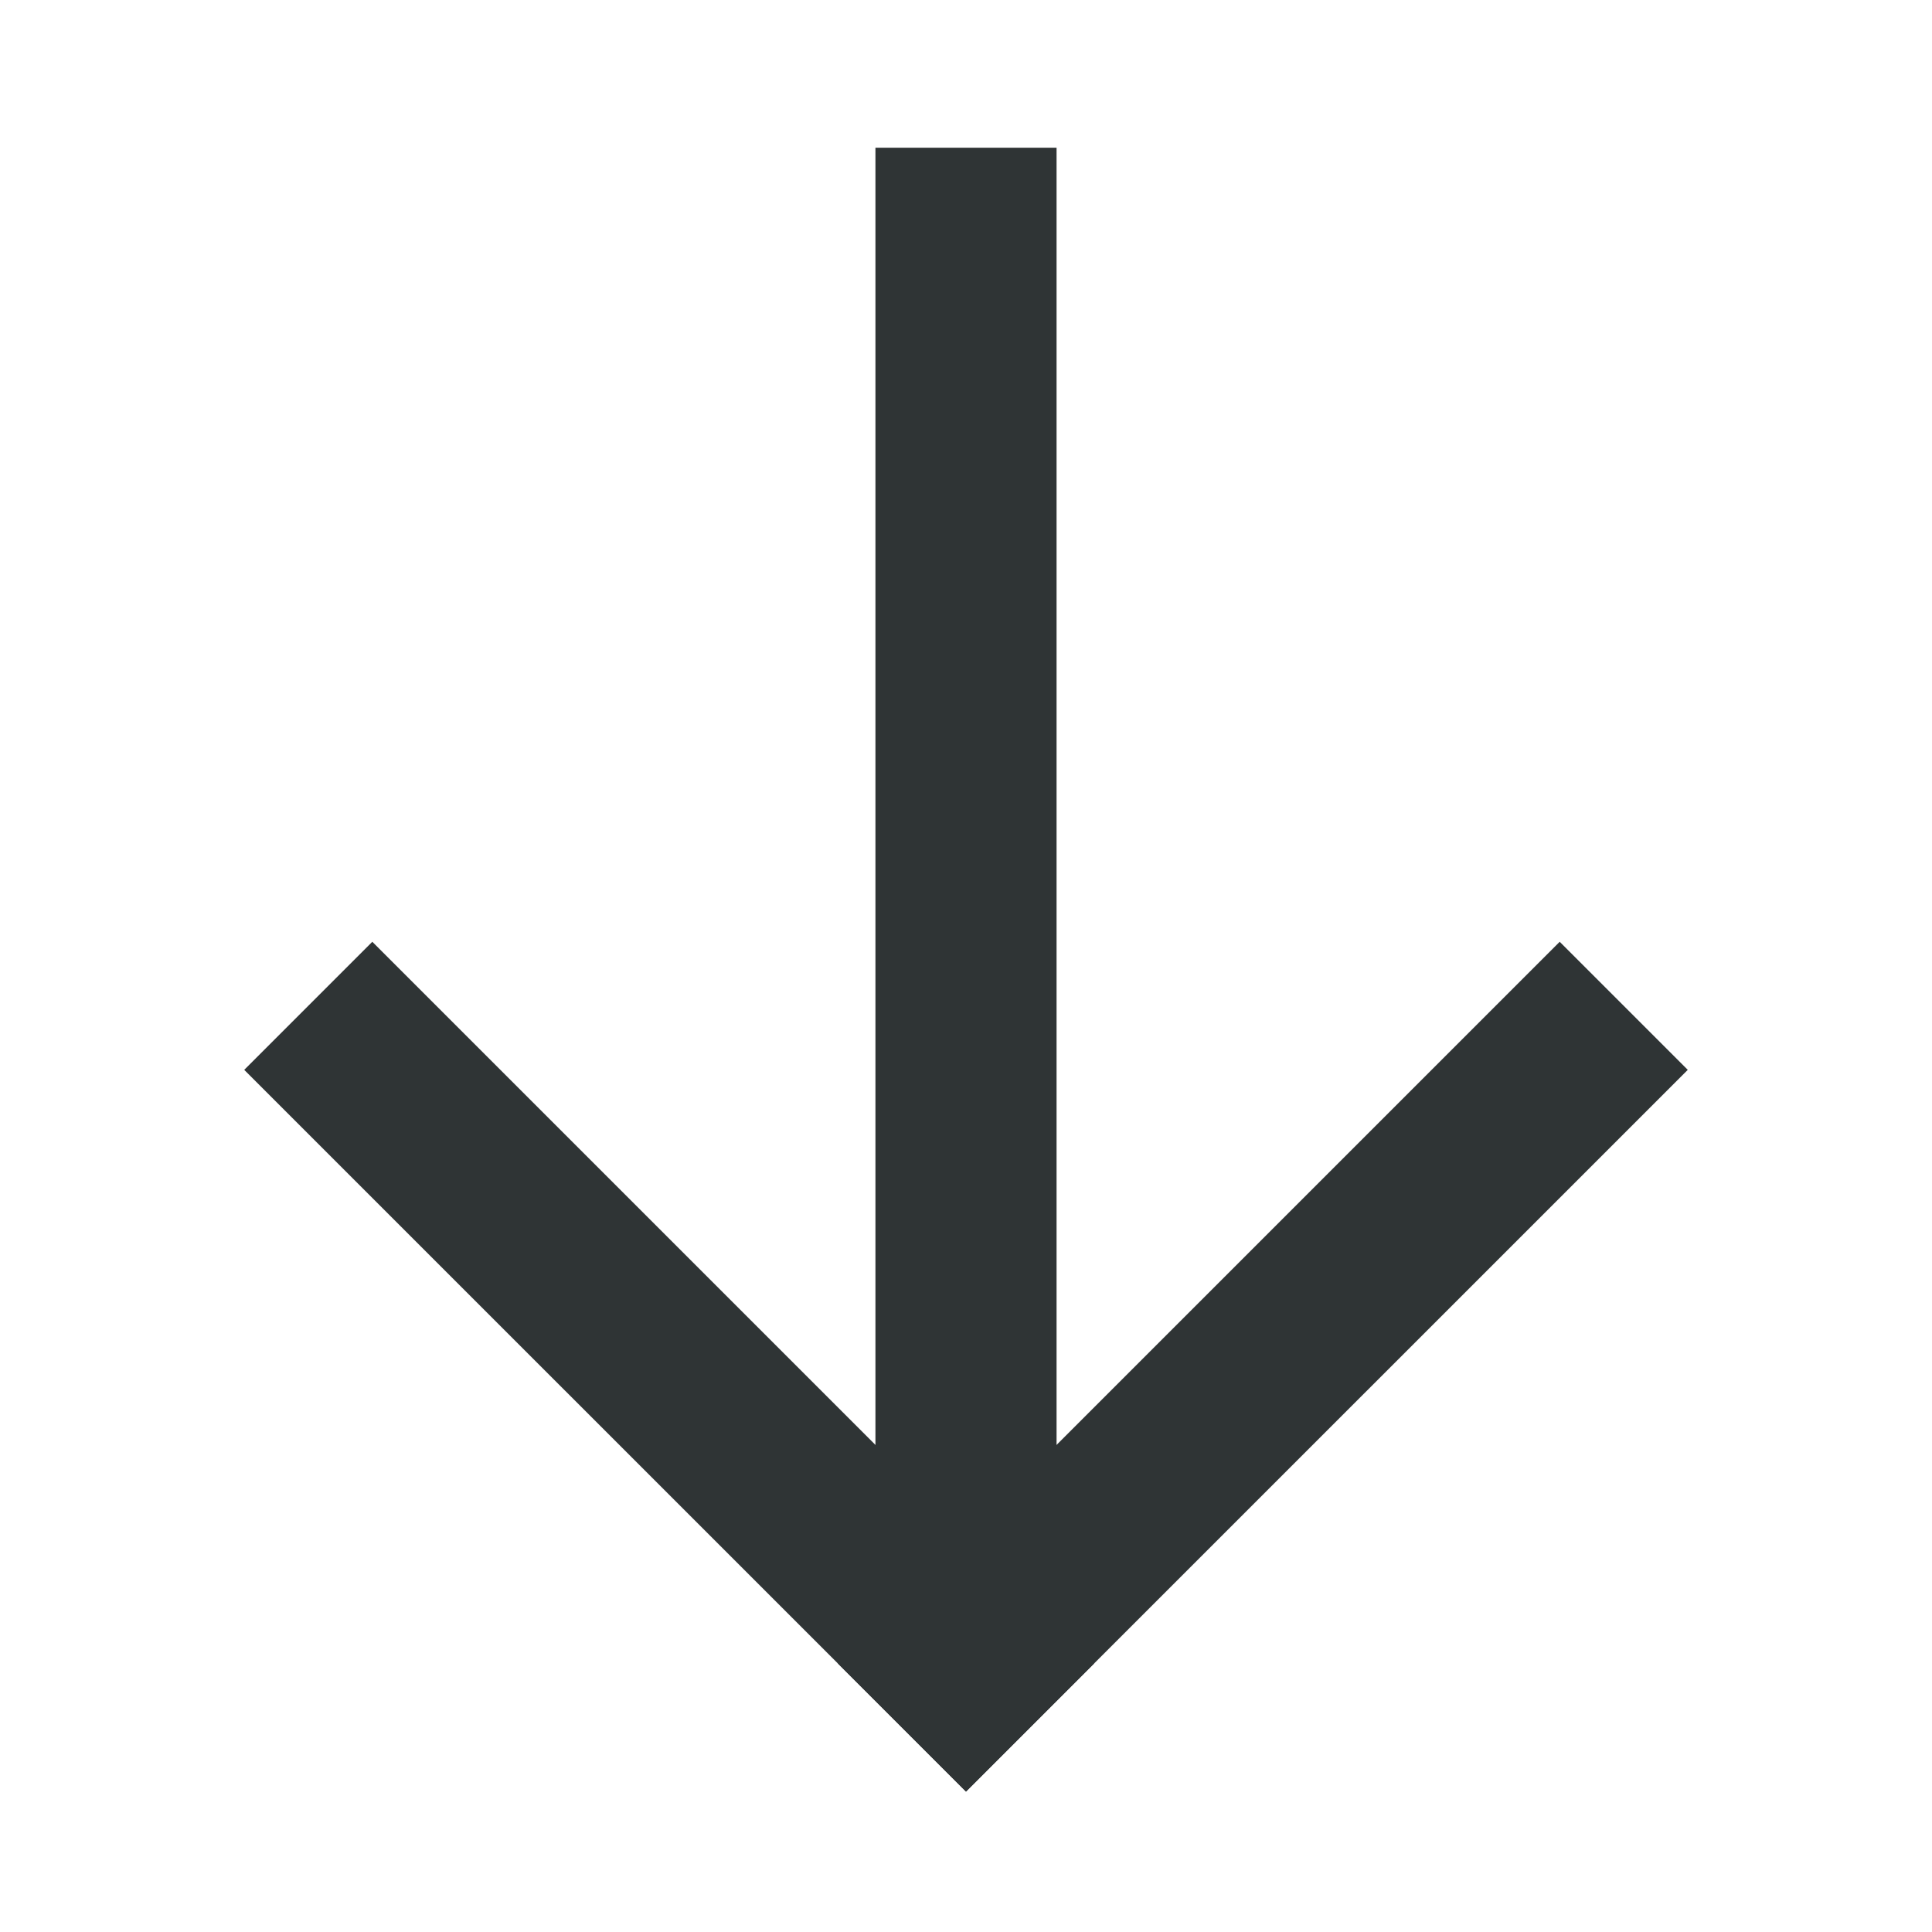 <?xml version="1.0" ?><!DOCTYPE svg  PUBLIC '-//W3C//DTD SVG 1.1//EN'  'http://www.w3.org/Graphics/SVG/1.1/DTD/svg11.dtd'><svg height="128px" id="Layer_1" style="enable-background:new 0 0 128 128;" version="1.1" viewBox="0 0 128 128" width="128px" xml:space="preserve" xmlns="http://www.w3.org/2000/svg" xmlns:xlink="http://www.w3.org/1999/xlink"><g><g><line style="fill:none;stroke:#2F3435;stroke-width:12;stroke-linecap:square;stroke-miterlimit:10;" x1="103.334" x2="64" y1="70.88" y2="110.213"/><line style="fill:none;stroke:#2F3435;stroke-width:12;stroke-linecap:square;stroke-miterlimit:10;" x1="64" x2="24.666" y1="110.213" y2="70.88"/></g><line style="fill:none;stroke:#2F3435;stroke-width:12;stroke-miterlimit:10;" x1="64" x2="64" y1="110.213" y2="9.787"/></g></svg>